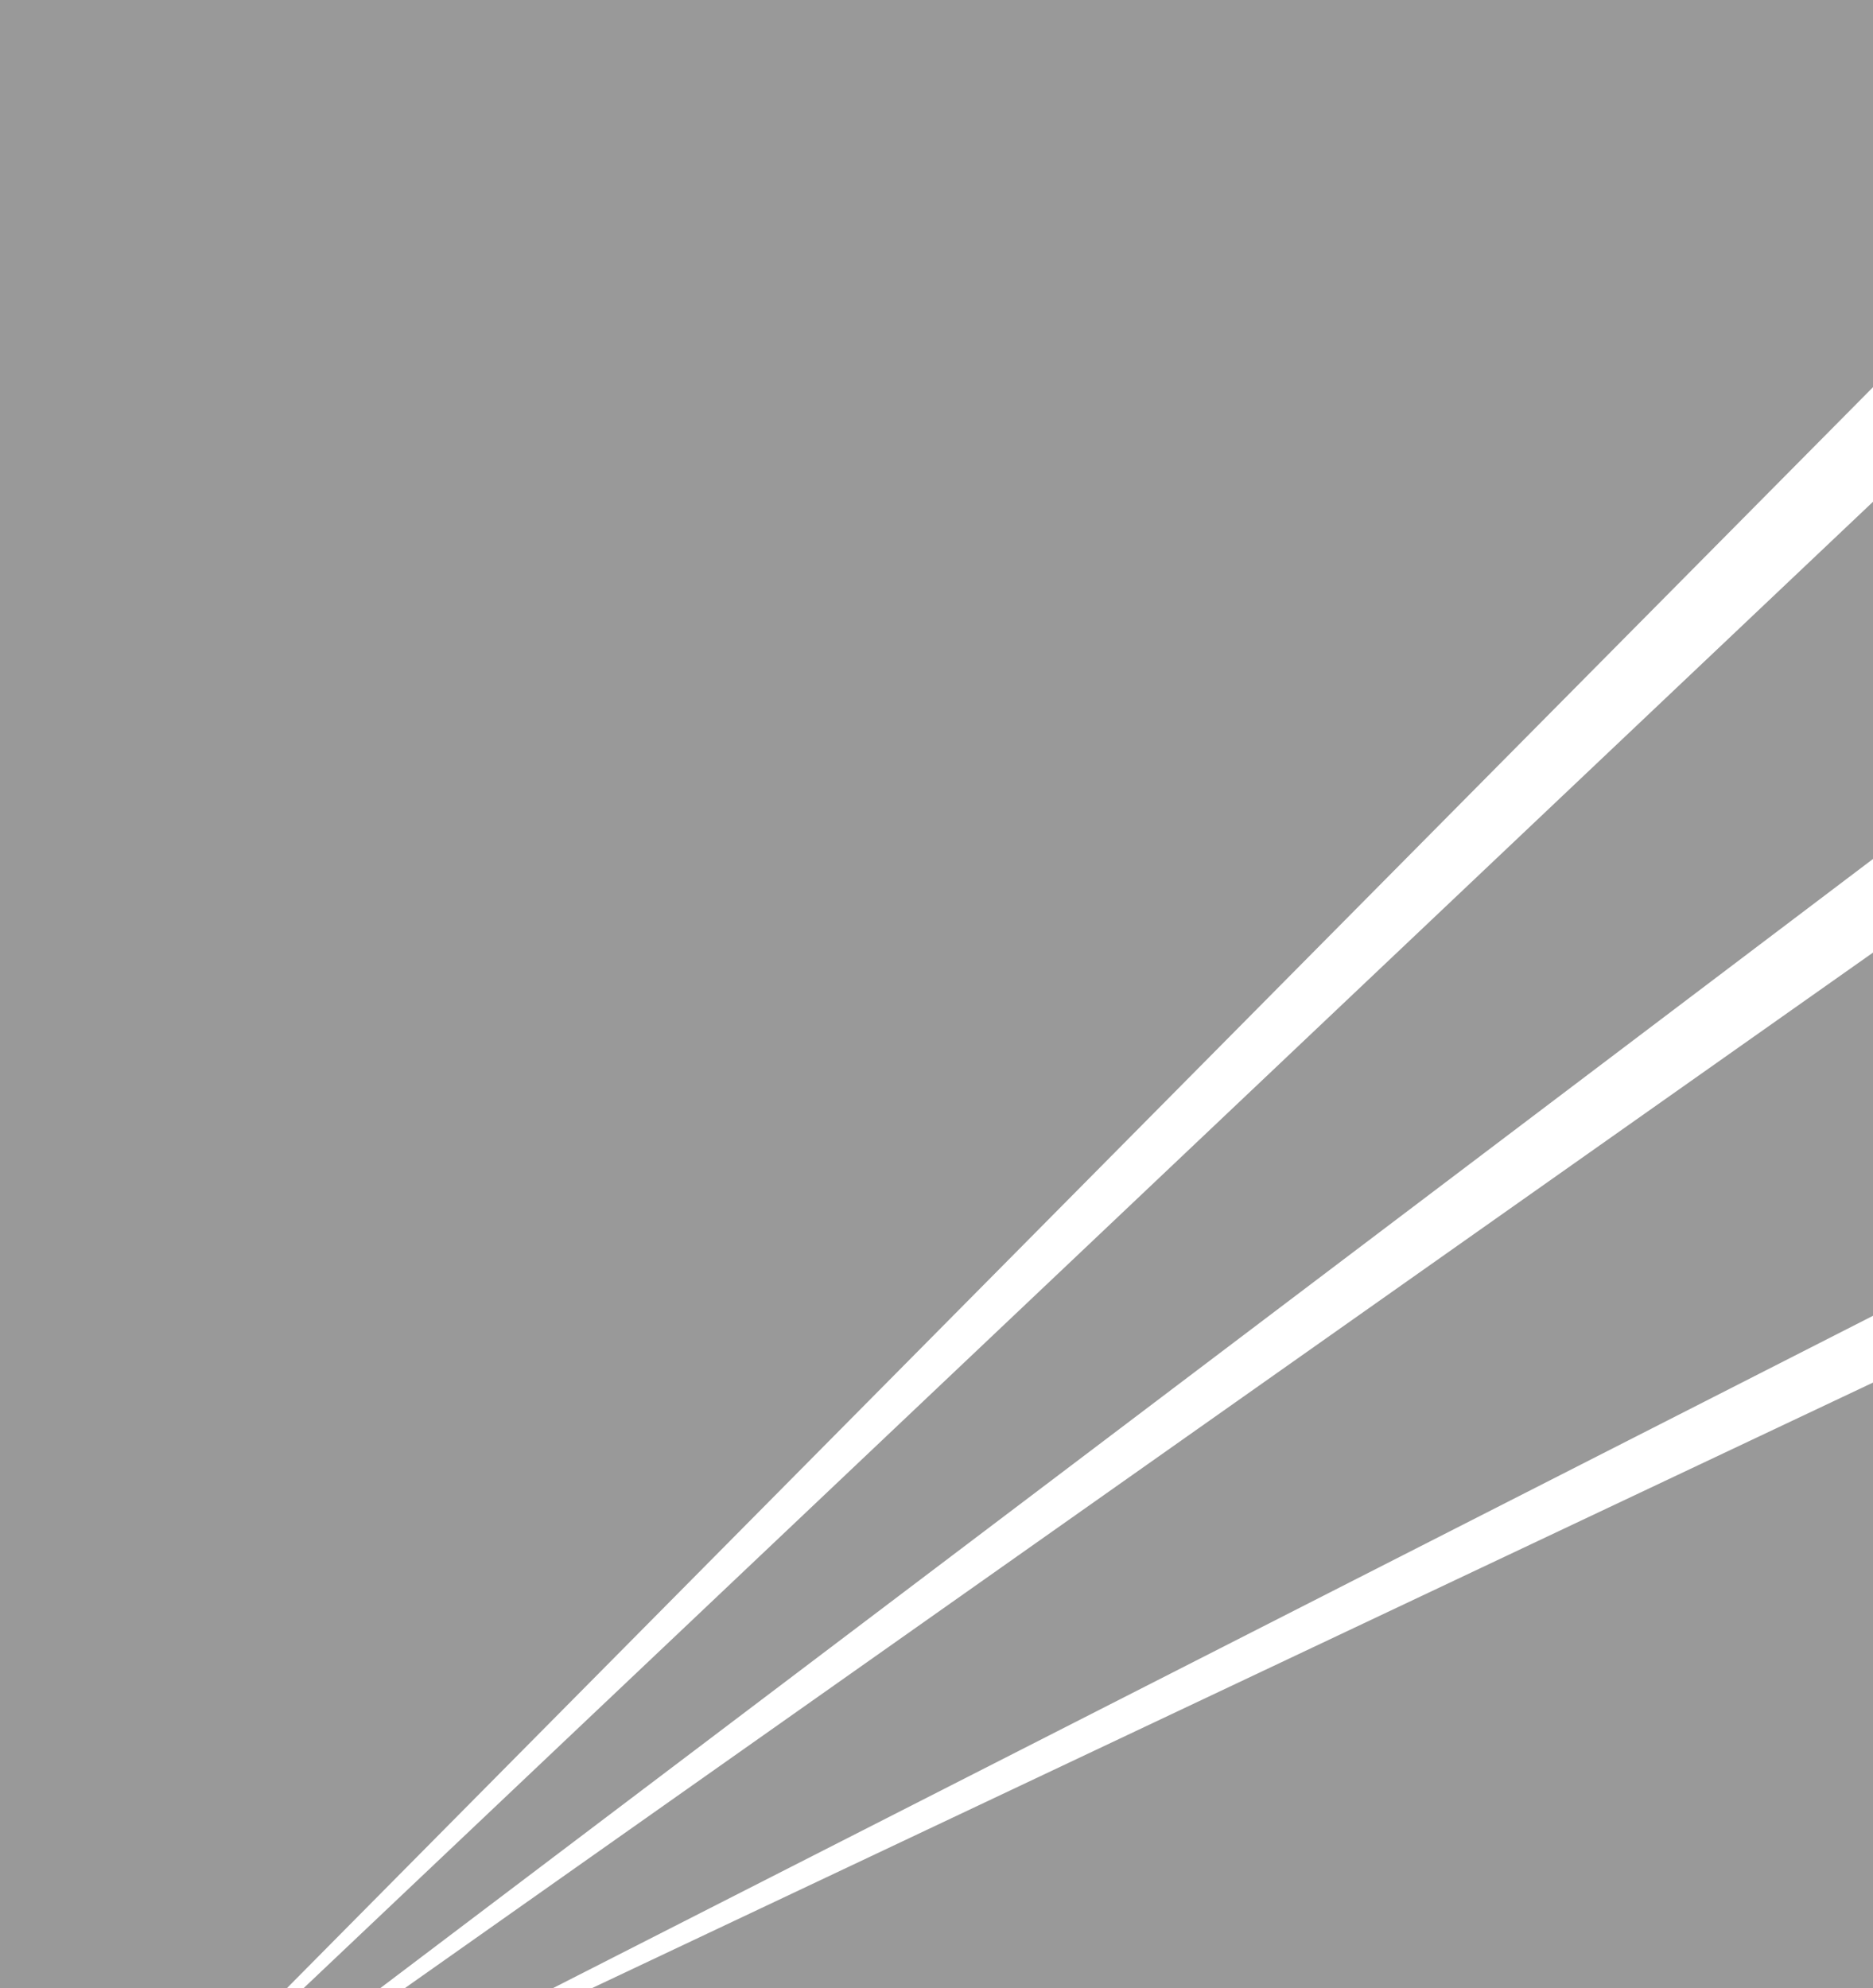 <svg xmlns="http://www.w3.org/2000/svg" width="310" height="329" fill="#fff" opacity=".5" xmlns:v="https://vecta.io/nano"><rect width="100%" height="100%" fill="#333333" stroke="none"/><path d="M5.422 371.448L373.356.135l.141 22.771L5.422 371.448zm1.384 0L373.559 94.071l.139 18.646L6.806 371.448zm1.345 0L373.753 185.27l.135 13.324L8.151 371.448z"/></svg>